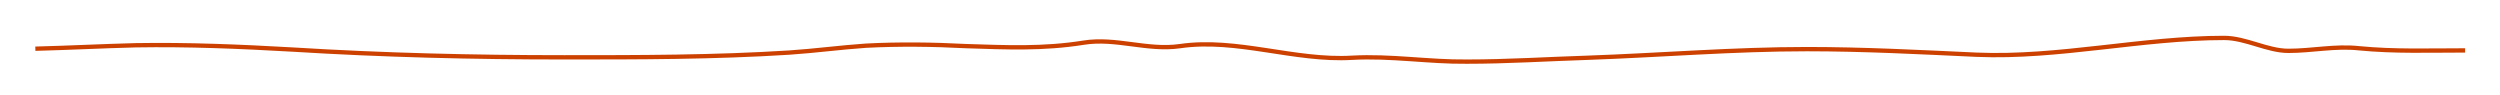 <?xml version="1.0" encoding="utf-8"?>
<!-- Generator: Adobe Illustrator 24.1.0, SVG Export Plug-In . SVG Version: 6.00 Build 0)  -->
<svg version="1.1" id="Layer_1" xmlns="http://www.w3.org/2000/svg" xmlns:xlink="http://www.w3.org/1999/xlink" x="0px" y="0px"
	 viewBox="0 0 580 22" style="enable-background:new 0 0 580 22;" xml:space="preserve">
<style type="text/css">
	.st0{fill:none;stroke:#CC4100;stroke-miterlimit:10;}
</style>
<path class="st0" d="M8.2,11.3c7.8-0.2,15.5-0.6,23.3-0.8c12.1-0.2,24.2,0.3,36.4,1c21,1.3,41.9,1.8,63,1.8c17.4,0,34.8,0,52.2-1.1
	c6-0.4,11.9-1.2,17.8-1.6c7.7-0.4,15.5-0.3,23.2,0.1c9.4,0.3,17.9,0.7,27.3-0.8c7.5-1.2,14.8,1.9,22.4,0.8
	c13.1-1.9,26.6,3.5,39.9,2.7c8.9-0.5,17.8,1,26.6,0.9c9.4,0,18.7-0.6,28.1-0.9c16.9-0.6,33.9-2,50.8-2c13.2,0,26.3,0.7,39.4,1.3
	c19,0.8,38.3-3.9,57.4-3.9c5,0,10,3,14.9,3c5.5,0,10.9-1.2,16.4-0.6c8.3,0.8,16.2,0.5,24.6,0.5"/>
</svg>
